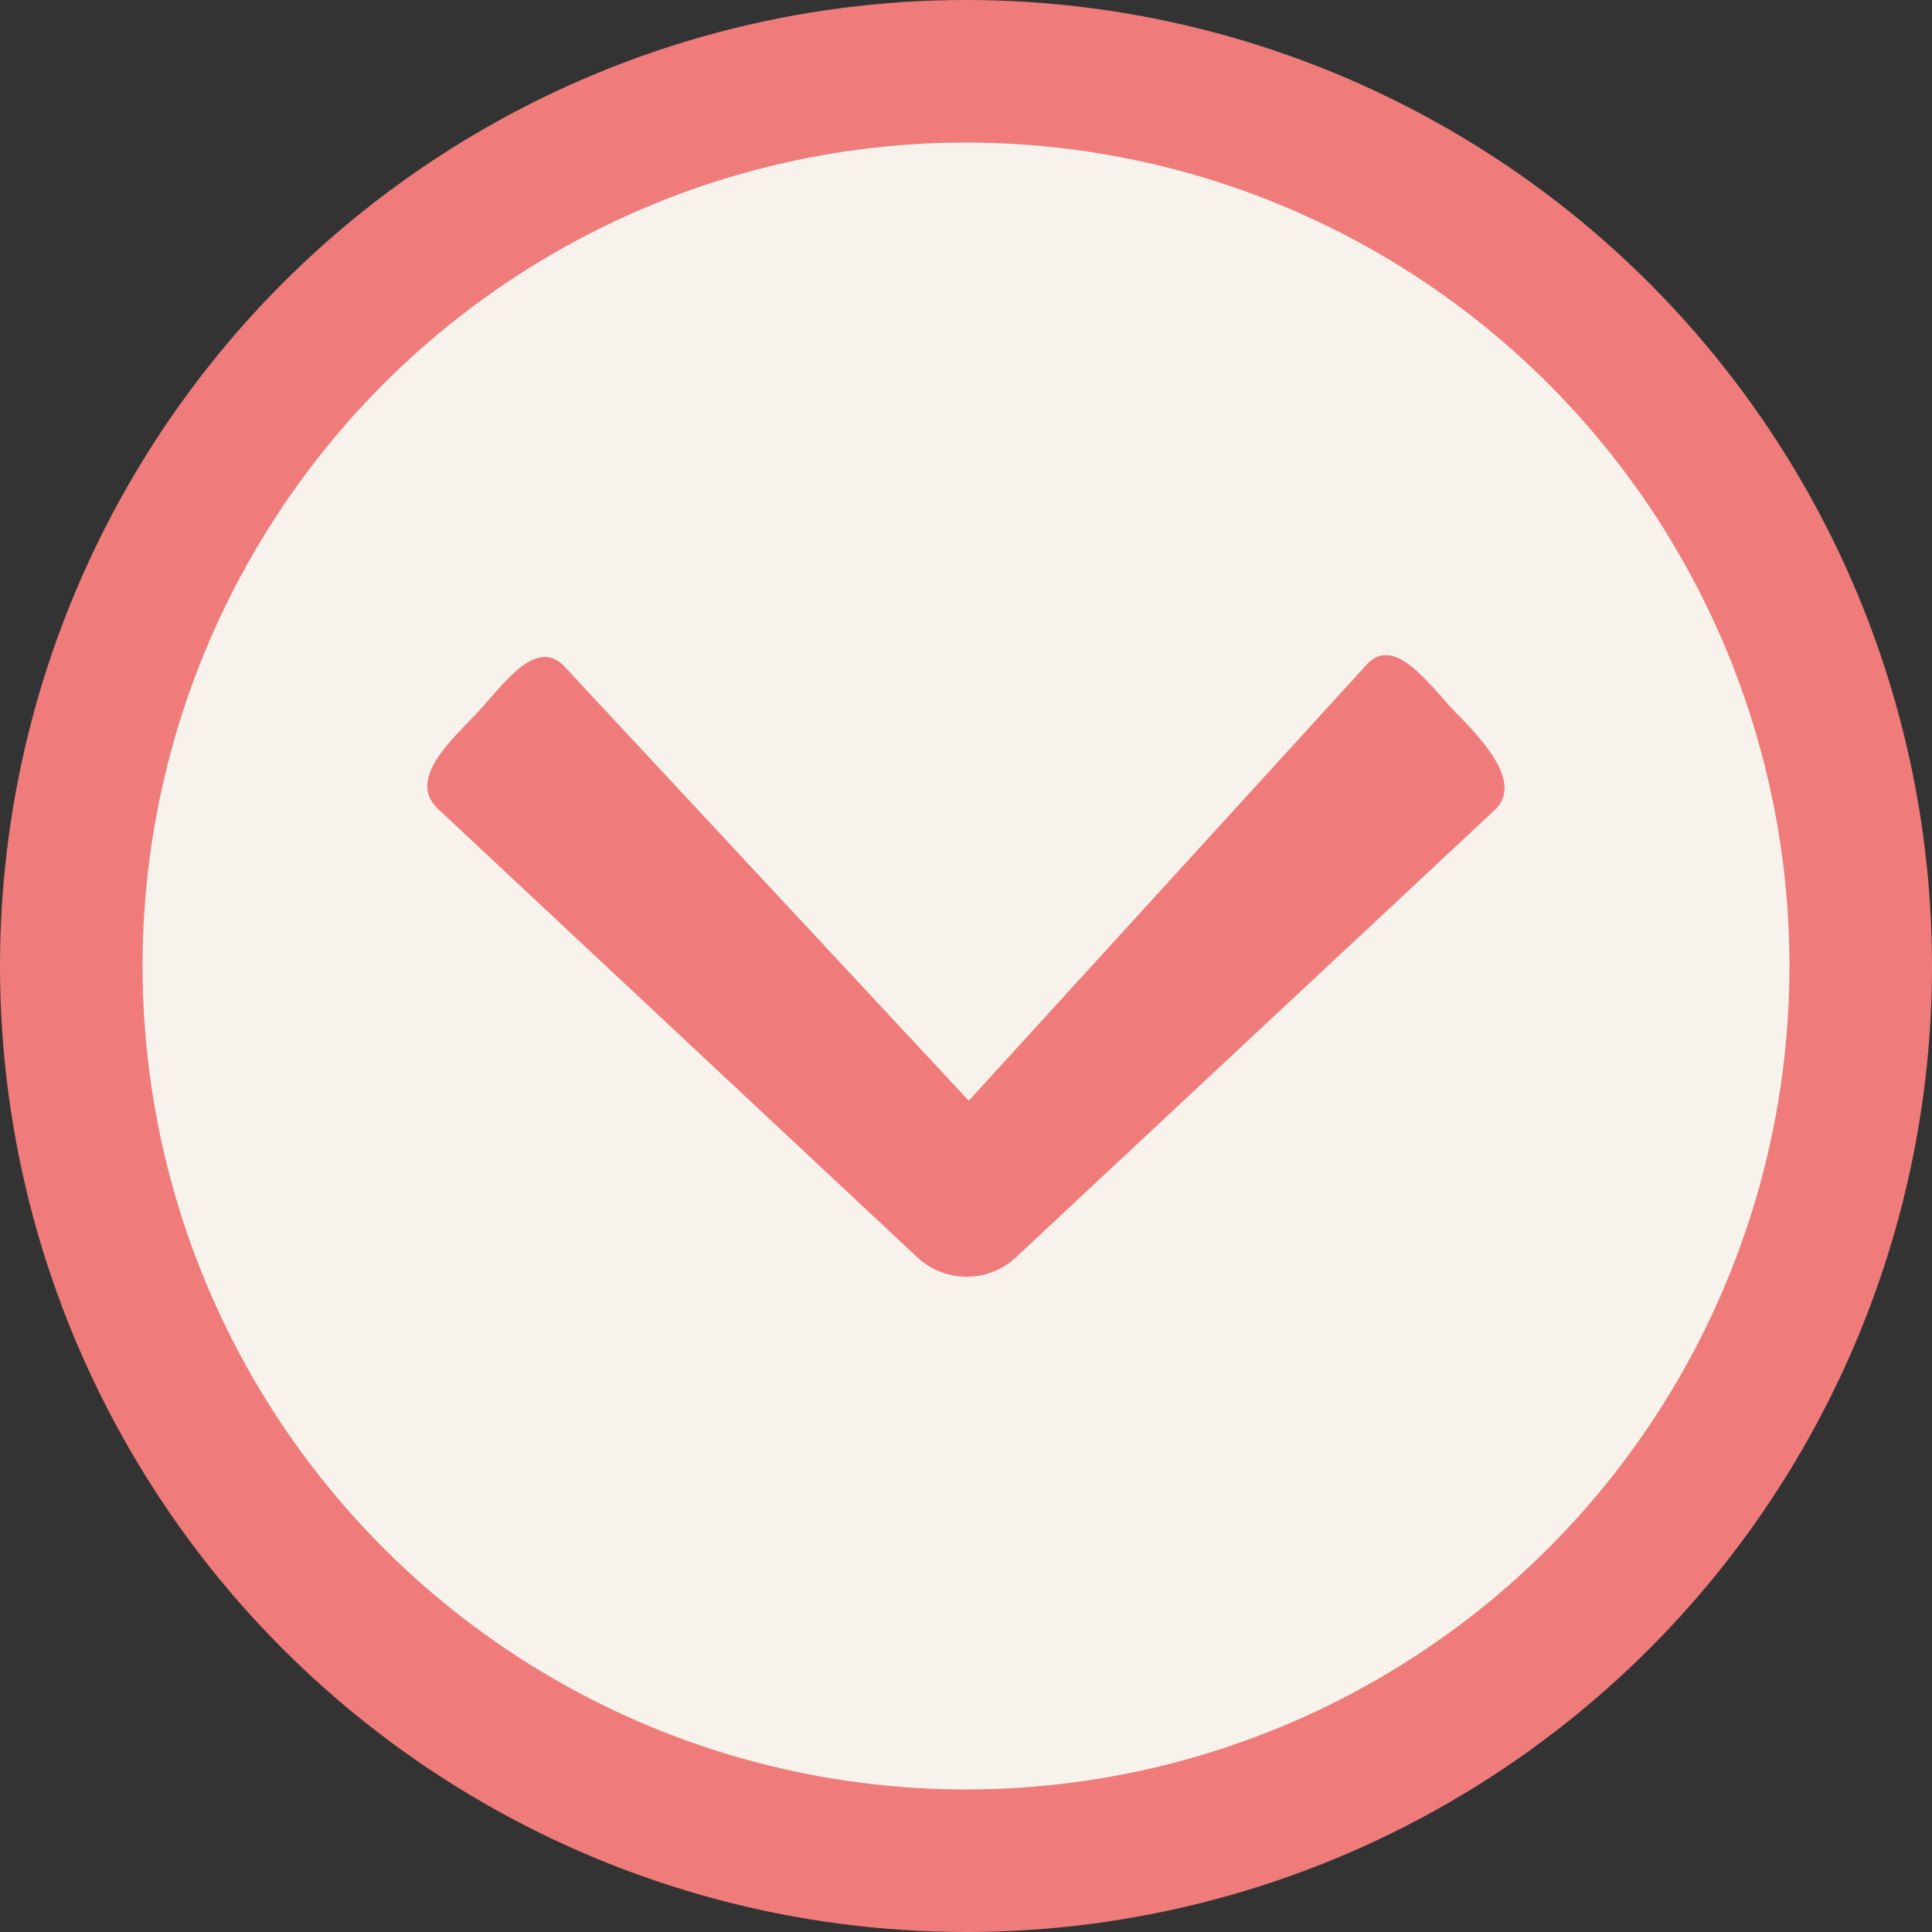 <svg xmlns="http://www.w3.org/2000/svg" viewBox="0 0 41.88 41.88"><rect x="0" y="0" width="41.88" height="41.88" fill="#333333" stroke="none"/><defs><style>.cls-1{fill:#f7f3ec;stroke:#ef7c7b;stroke-miterlimit:10;stroke-width:2px;}.cls-2{fill:#ef7c7b;}</style></defs><g id="Camada_2" data-name="Camada 2"><g id="Camada_1-2" data-name="Camada 1"><g id="Elipse_8" data-name="Elipse 8"><circle class="cls-1" cx="20.94" cy="20.94" r="19.94"/><circle class="cls-1" cx="20.94" cy="20.94" r="18.85"/></g><path id="Icon_ionic-ios-arrow-back" data-name="Icon ionic-ios-arrow-back" class="cls-2" d="M21,23.86l8.65-9.48c.62-.61,1.34.49,1.95,1.11S33,17,32.4,17.56L22.07,27.21a1.57,1.57,0,0,1-2.18.05L9.49,17.53c-.63-.6.19-1.39.78-2s1.29-1.71,1.93-1.12"/></g></g></svg>